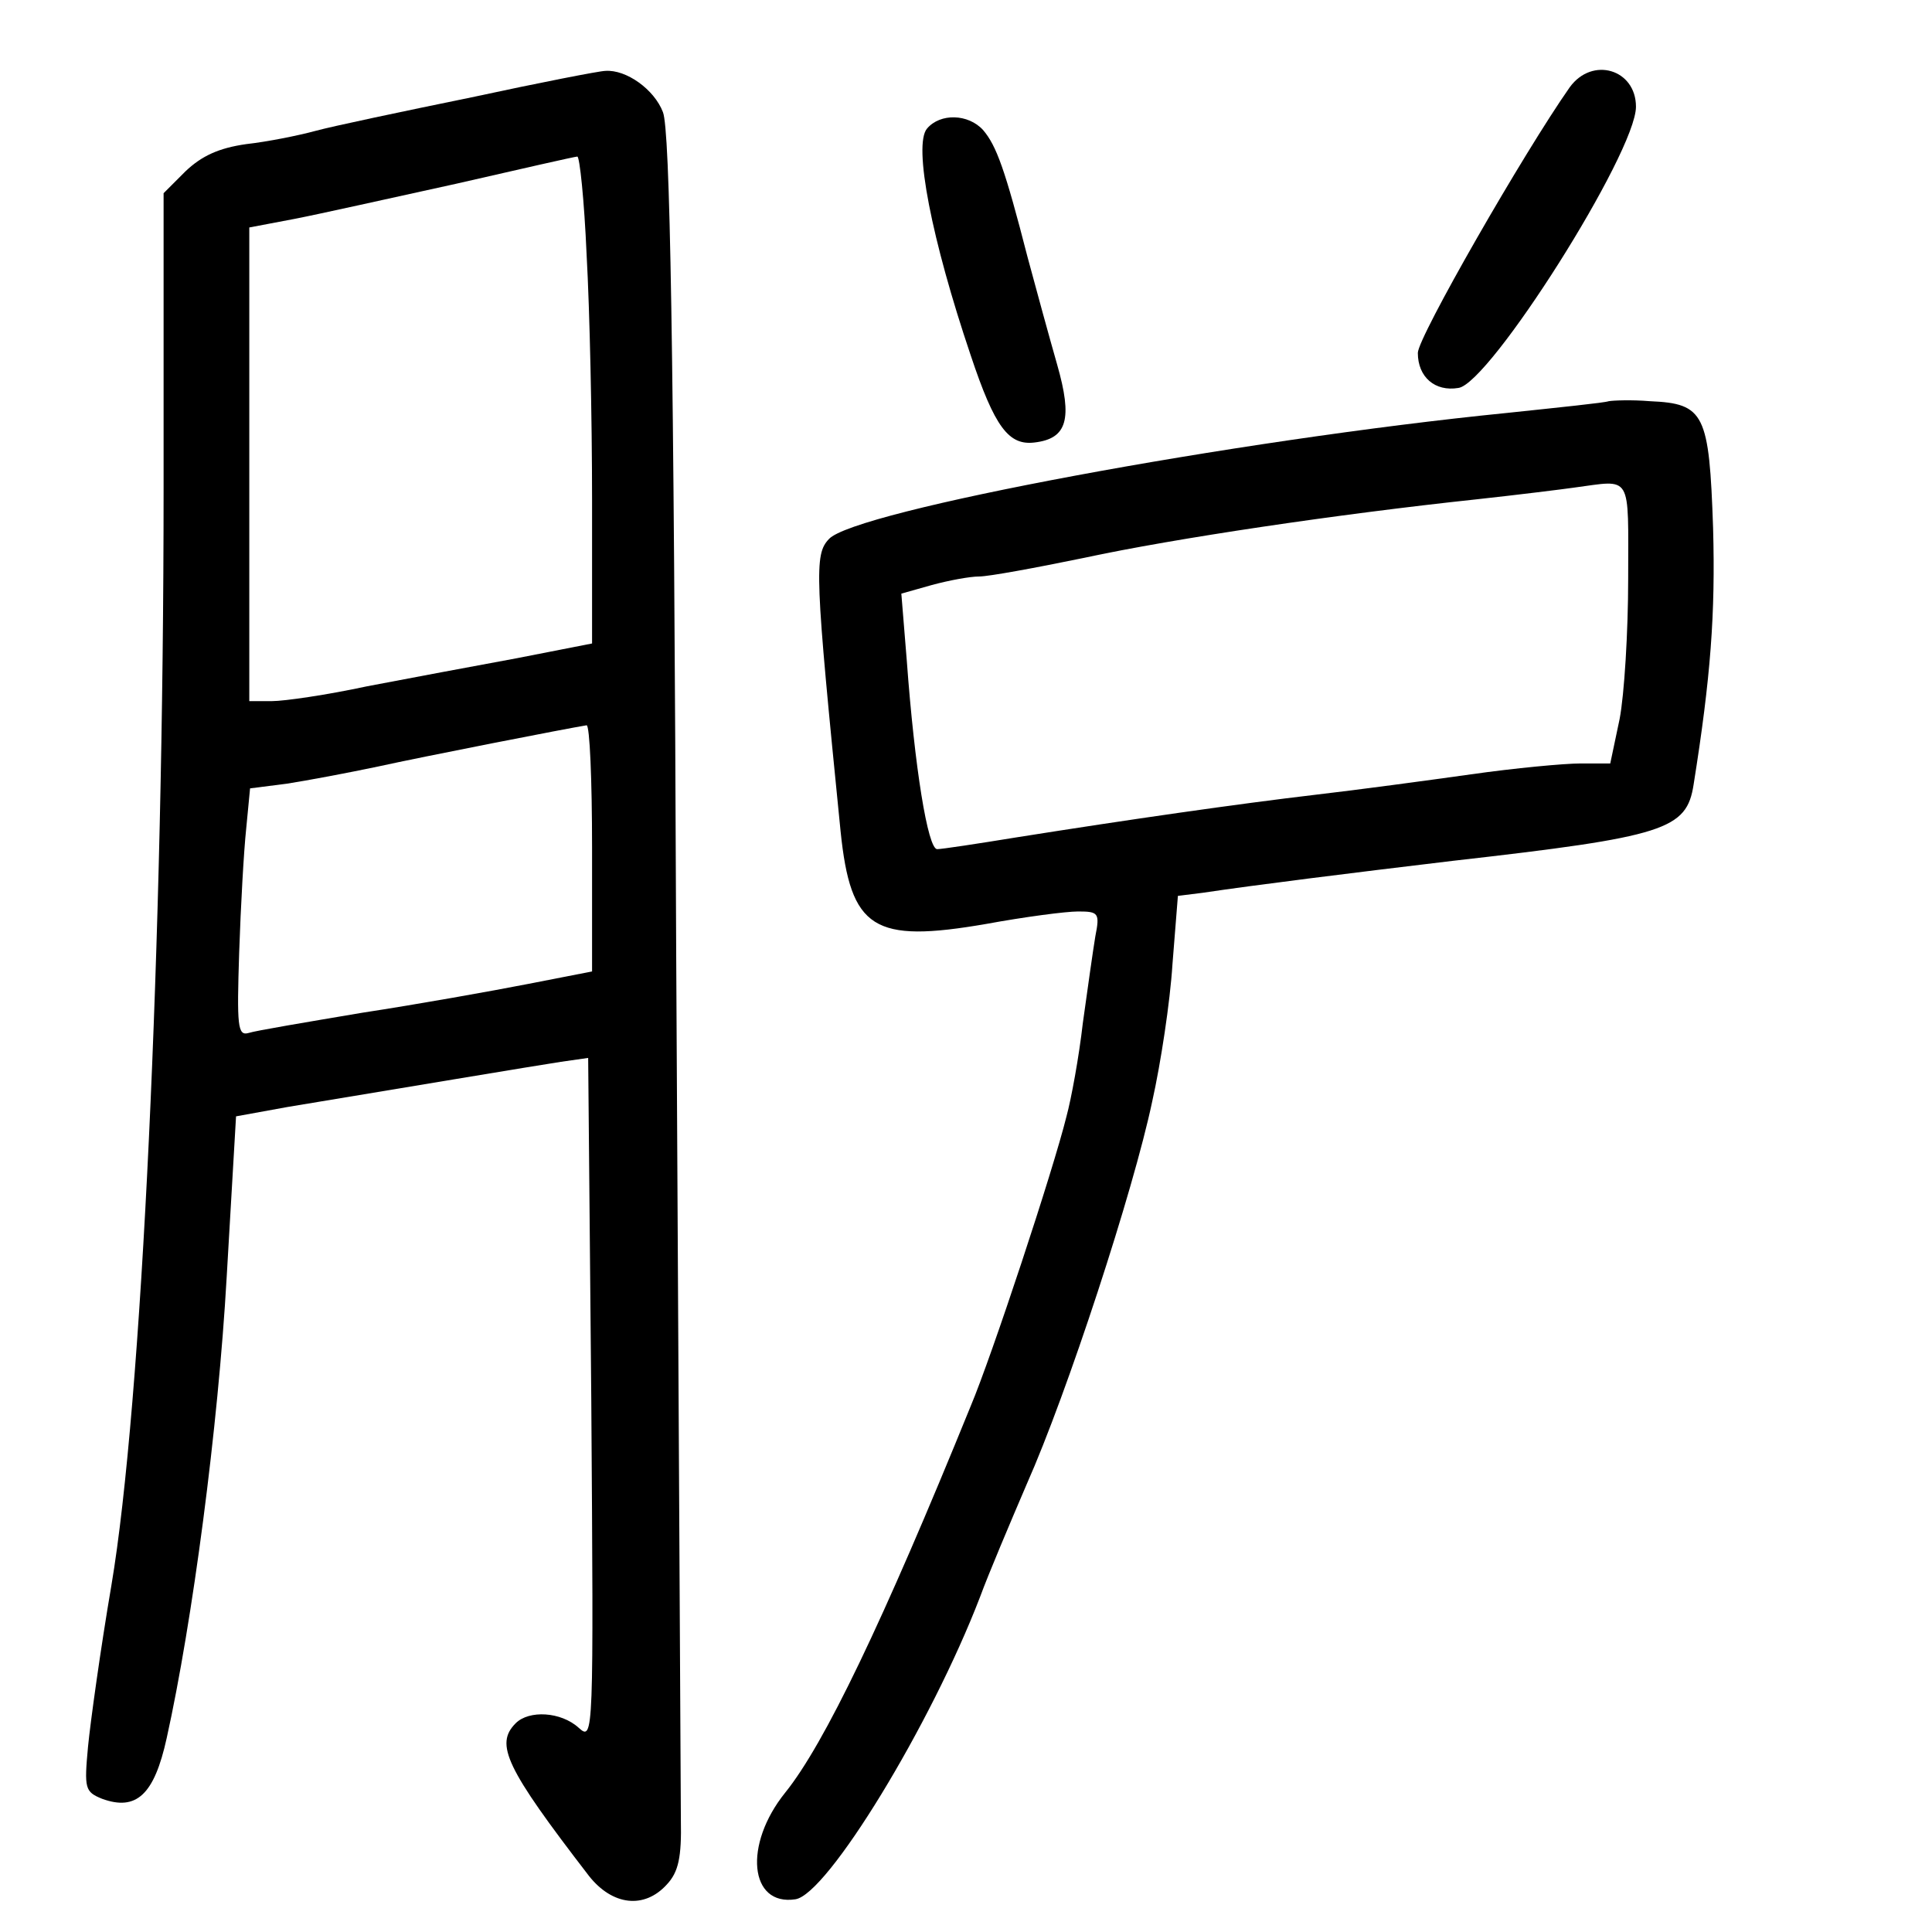 <?xml version="1.0" standalone="no"?>
<!DOCTYPE svg PUBLIC "-//W3C//DTD SVG 20010904//EN"
 "http://www.w3.org/TR/2001/REC-SVG-20010904/DTD/svg10.dtd">
<svg version="1.0" xmlns="http://www.w3.org/2000/svg"
 width="248pt" height="248pt" viewBox="0 0 248 248"
 preserveAspectRatio="xMidYMid meet">
<g transform="translate(0,248) scale(0.1,-0.1)"
fill="#000000" stroke="none">
<path d="M605 2355 c-88 -18 -178 -37 -200 -43 -22 -6 -62 -14 -89 -17 -35 -5
-57 -15 -78 -35 l-28 -28 0 -379 c0 -580 -28 -1177 -67 -1408 -14 -82 -27
-176 -30 -207 -5 -54 -4 -58 18 -67 44 -16 67 5 83 78 33 149 66 398 77 592
l12 206 66 12 c145 24 318 53 351 58 l35 5 4 -439 c3 -433 3 -438 -16 -421
-23 21 -64 23 -81 6 -27 -27 -13 -57 94 -196 30 -38 71 -43 100 -11 15 16 19
35 18 83 0 33 -3 534 -6 1111 -3 793 -8 1058 -17 1081 -11 29 -47 55 -74 53
-7 0 -84 -15 -172 -34z m148 -202 c4 -71 7 -211 7 -314 l0 -185 -97 -19 c-54
-10 -140 -26 -192 -36 -51 -11 -106 -19 -122 -19 l-29 0 0 304 0 304 58 11
c31 6 125 27 207 45 83 19 153 35 156 35 3 1 9 -56 12 -126z m7 -761 l0 -159
-82 -16 c-46 -9 -141 -26 -213 -37 -71 -12 -137 -23 -146 -26 -14 -4 -15 9
-12 103 2 60 6 131 9 159 l5 52 47 6 c26 4 79 14 117 22 59 13 243 49 268 53
4 0 7 -70 7 -157z"/>
<path d="M2015 2368 c-59 -84 -195 -321 -195 -341 0 -31 22 -50 52 -45 40 5
228 302 228 361 0 48 -56 65 -85 25z"/>
<path d="M1190 2315 c-18 -21 6 -143 56 -291 31 -93 49 -116 82 -112 42 5 49
30 29 100 -10 35 -27 97 -38 138 -29 113 -40 143 -57 163 -19 21 -55 22 -72 2z"/>
<path d="M2065 1965 c-5 -2 -64 -8 -130 -15 -351 -35 -839 -126 -871 -162 -19
-20 -18 -45 15 -375 13 -126 42 -144 187 -119 49 9 102 16 118 16 26 0 28 -2
22 -32 -3 -18 -10 -68 -16 -111 -5 -44 -15 -98 -21 -120 -17 -69 -96 -308
-123 -372 -113 -278 -188 -434 -238 -496 -54 -67 -46 -146 13 -137 41 6 174
224 237 388 11 30 39 96 60 145 52 117 137 377 161 491 11 49 23 128 26 176
l7 88 32 4 c67 10 187 25 321 41 273 31 300 40 309 98 22 138 28 219 25 329
-5 147 -11 160 -81 163 -24 2 -47 1 -53 0z m25 -228 c0 -68 -5 -149 -11 -180
l-12 -57 -38 0 c-21 0 -85 -6 -141 -14 -57 -8 -146 -20 -198 -26 -102 -12
-241 -32 -386 -55 -49 -8 -95 -15 -101 -15 -12 0 -29 105 -39 242 l-7 86 39
11 c22 6 49 11 61 11 12 0 72 11 135 24 116 25 325 56 503 75 55 6 111 13 125
15 76 10 70 20 70 -117z"/>
</g>
</svg>
